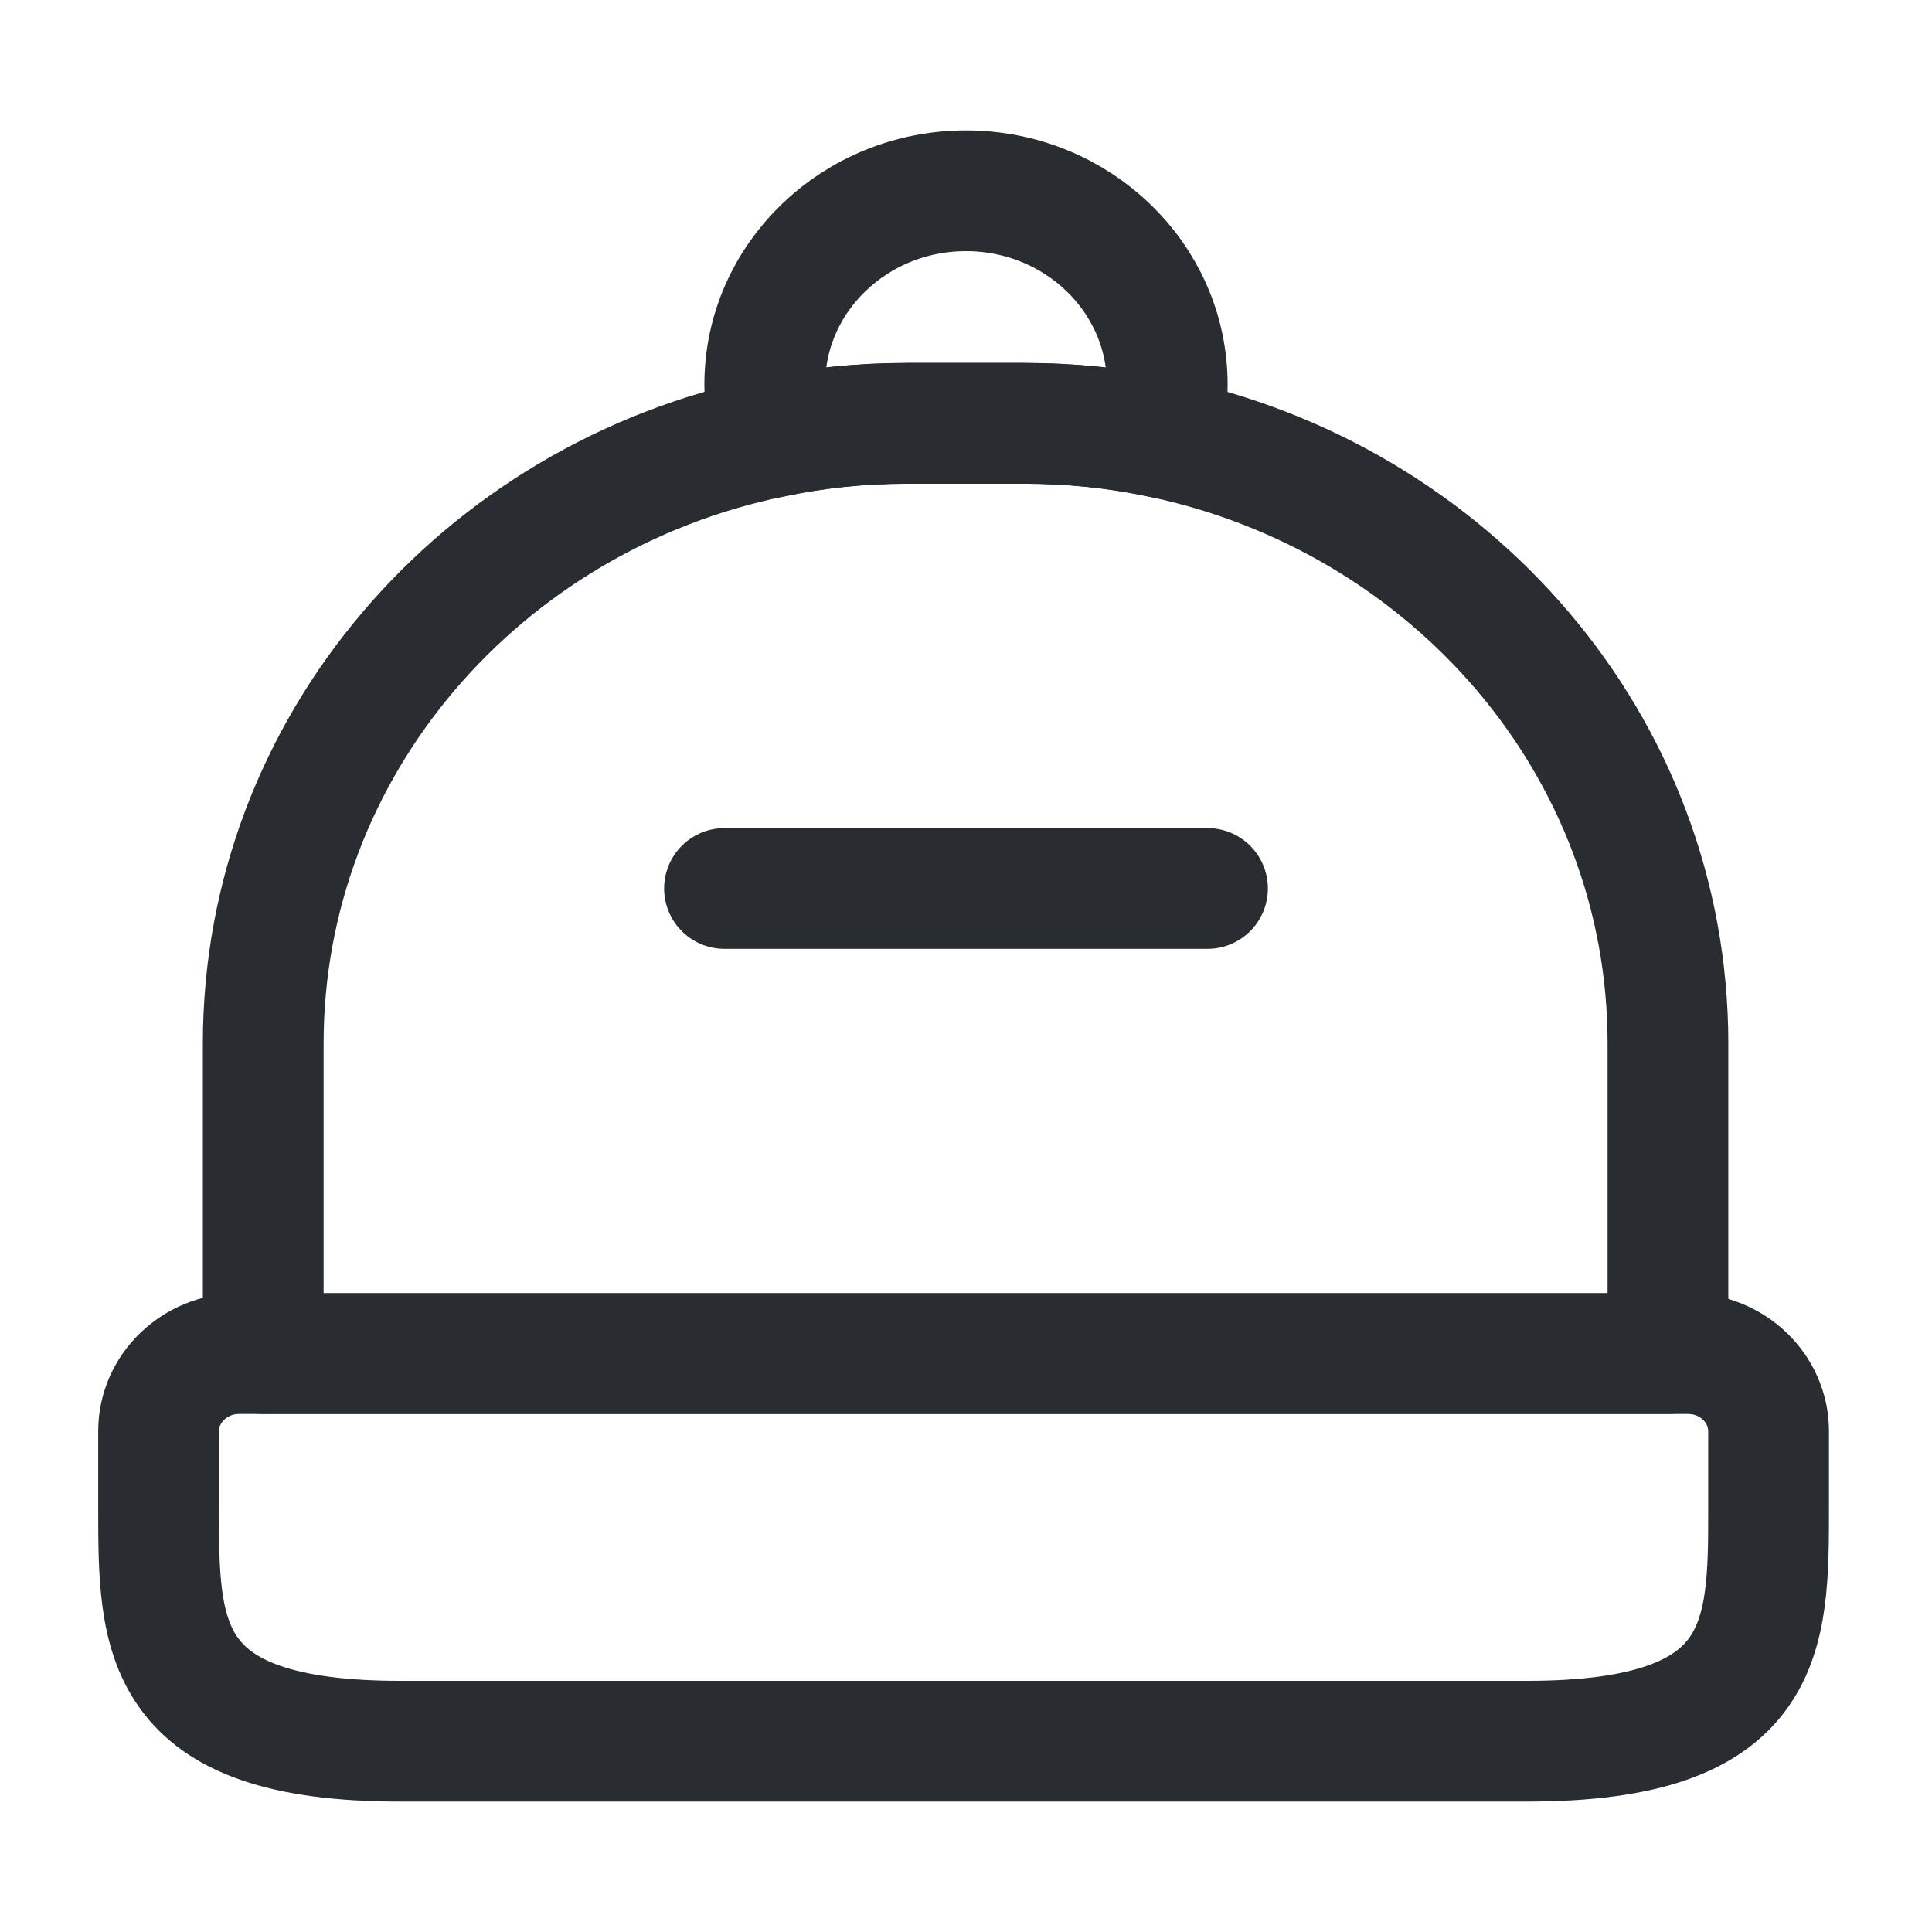 <svg width="24" height="24" viewBox="0 0 24 24" fill="none" xmlns="http://www.w3.org/2000/svg">
<path d="M18.97 21.63H4.97C1.97 21.63 1.97 20.329 1.97 18.741V17.778C1.97 17.248 2.42 16.815 2.97 16.815H20.97C21.52 16.815 21.97 17.248 21.97 17.778V18.741C21.97 20.329 21.97 21.63 18.97 21.63Z" stroke="#292D32" stroke-width="1.5" stroke-linecap="round" stroke-linejoin="round"/>
<path d="M20.72 12.963V16.815H3.27V12.963C3.27 9.265 5.98 6.174 9.59 5.432C10.13 5.317 10.69 5.259 11.27 5.259H12.72C13.3 5.259 13.87 5.317 14.41 5.432C18.02 6.183 20.72 9.265 20.72 12.963Z" stroke="#292D32" stroke-width="1.5" stroke-linecap="round" stroke-linejoin="round"/>
<path d="M14.5 4.778C14.5 5.009 14.47 5.221 14.41 5.433C13.87 5.317 13.3 5.259 12.72 5.259H11.27C10.69 5.259 10.13 5.317 9.59 5.433C9.53 5.221 9.5 5.009 9.5 4.778C9.5 3.449 10.62 2.37 12 2.37C13.38 2.37 14.5 3.449 14.5 4.778Z" stroke="#292D32" stroke-width="1.5" stroke-linecap="round" stroke-linejoin="round"/>
<path d="M15 11.037H9" stroke="#292D32" stroke-width="1.5" stroke-linecap="round" stroke-linejoin="round"/>
</svg>
